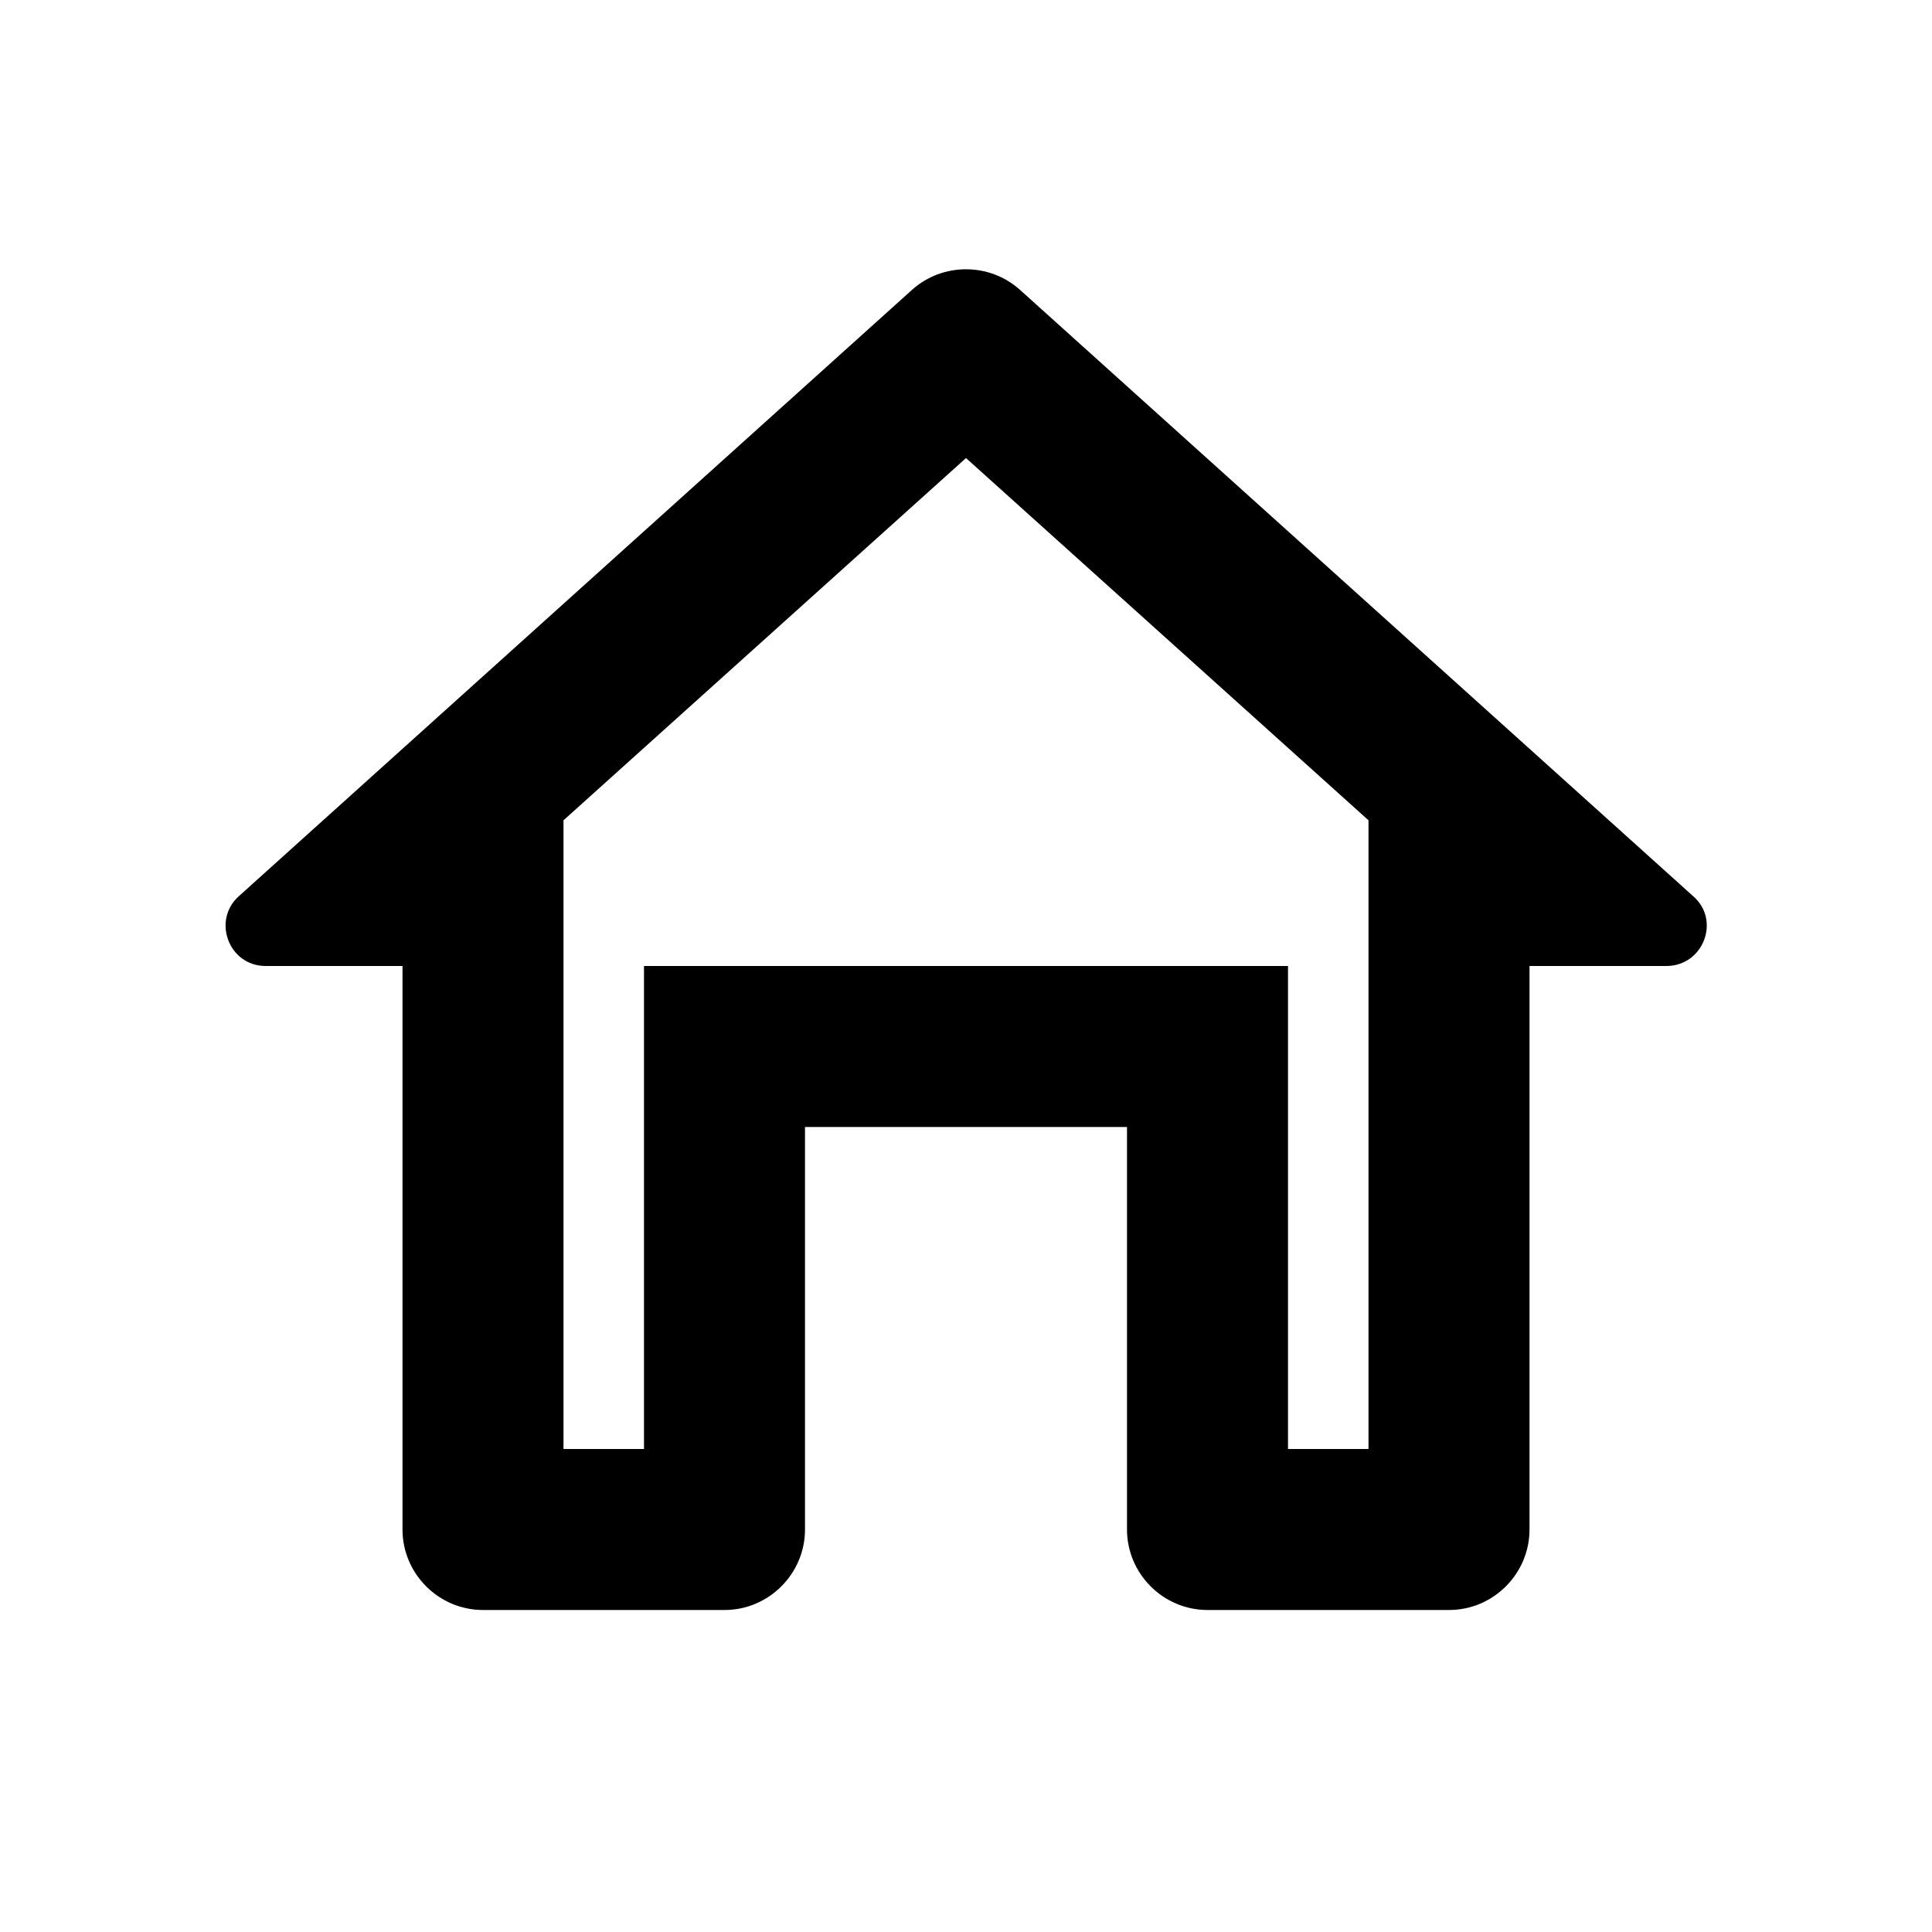 <svg xmlns="http://www.w3.org/2000/svg" width="24" height="24" fill="currentColor" class="mi-outline mi-home" viewBox="0 0 24 24">
  <path d="M21.03 11.13 12.67 3.6c-.38-.34-.96-.34-1.34 0l-8.36 7.53c-.34.3-.13.87.33.87H5v7c0 .55.45 1 1 1h3c.55 0 1-.45 1-1v-5h4v5c0 .55.45 1 1 1h3c.55 0 1-.45 1-1v-7h1.7c.46 0 .68-.57.33-.87M17 18h-1v-6H8v6H7v-7.81l5-4.5 5 4.5z"/>
</svg>